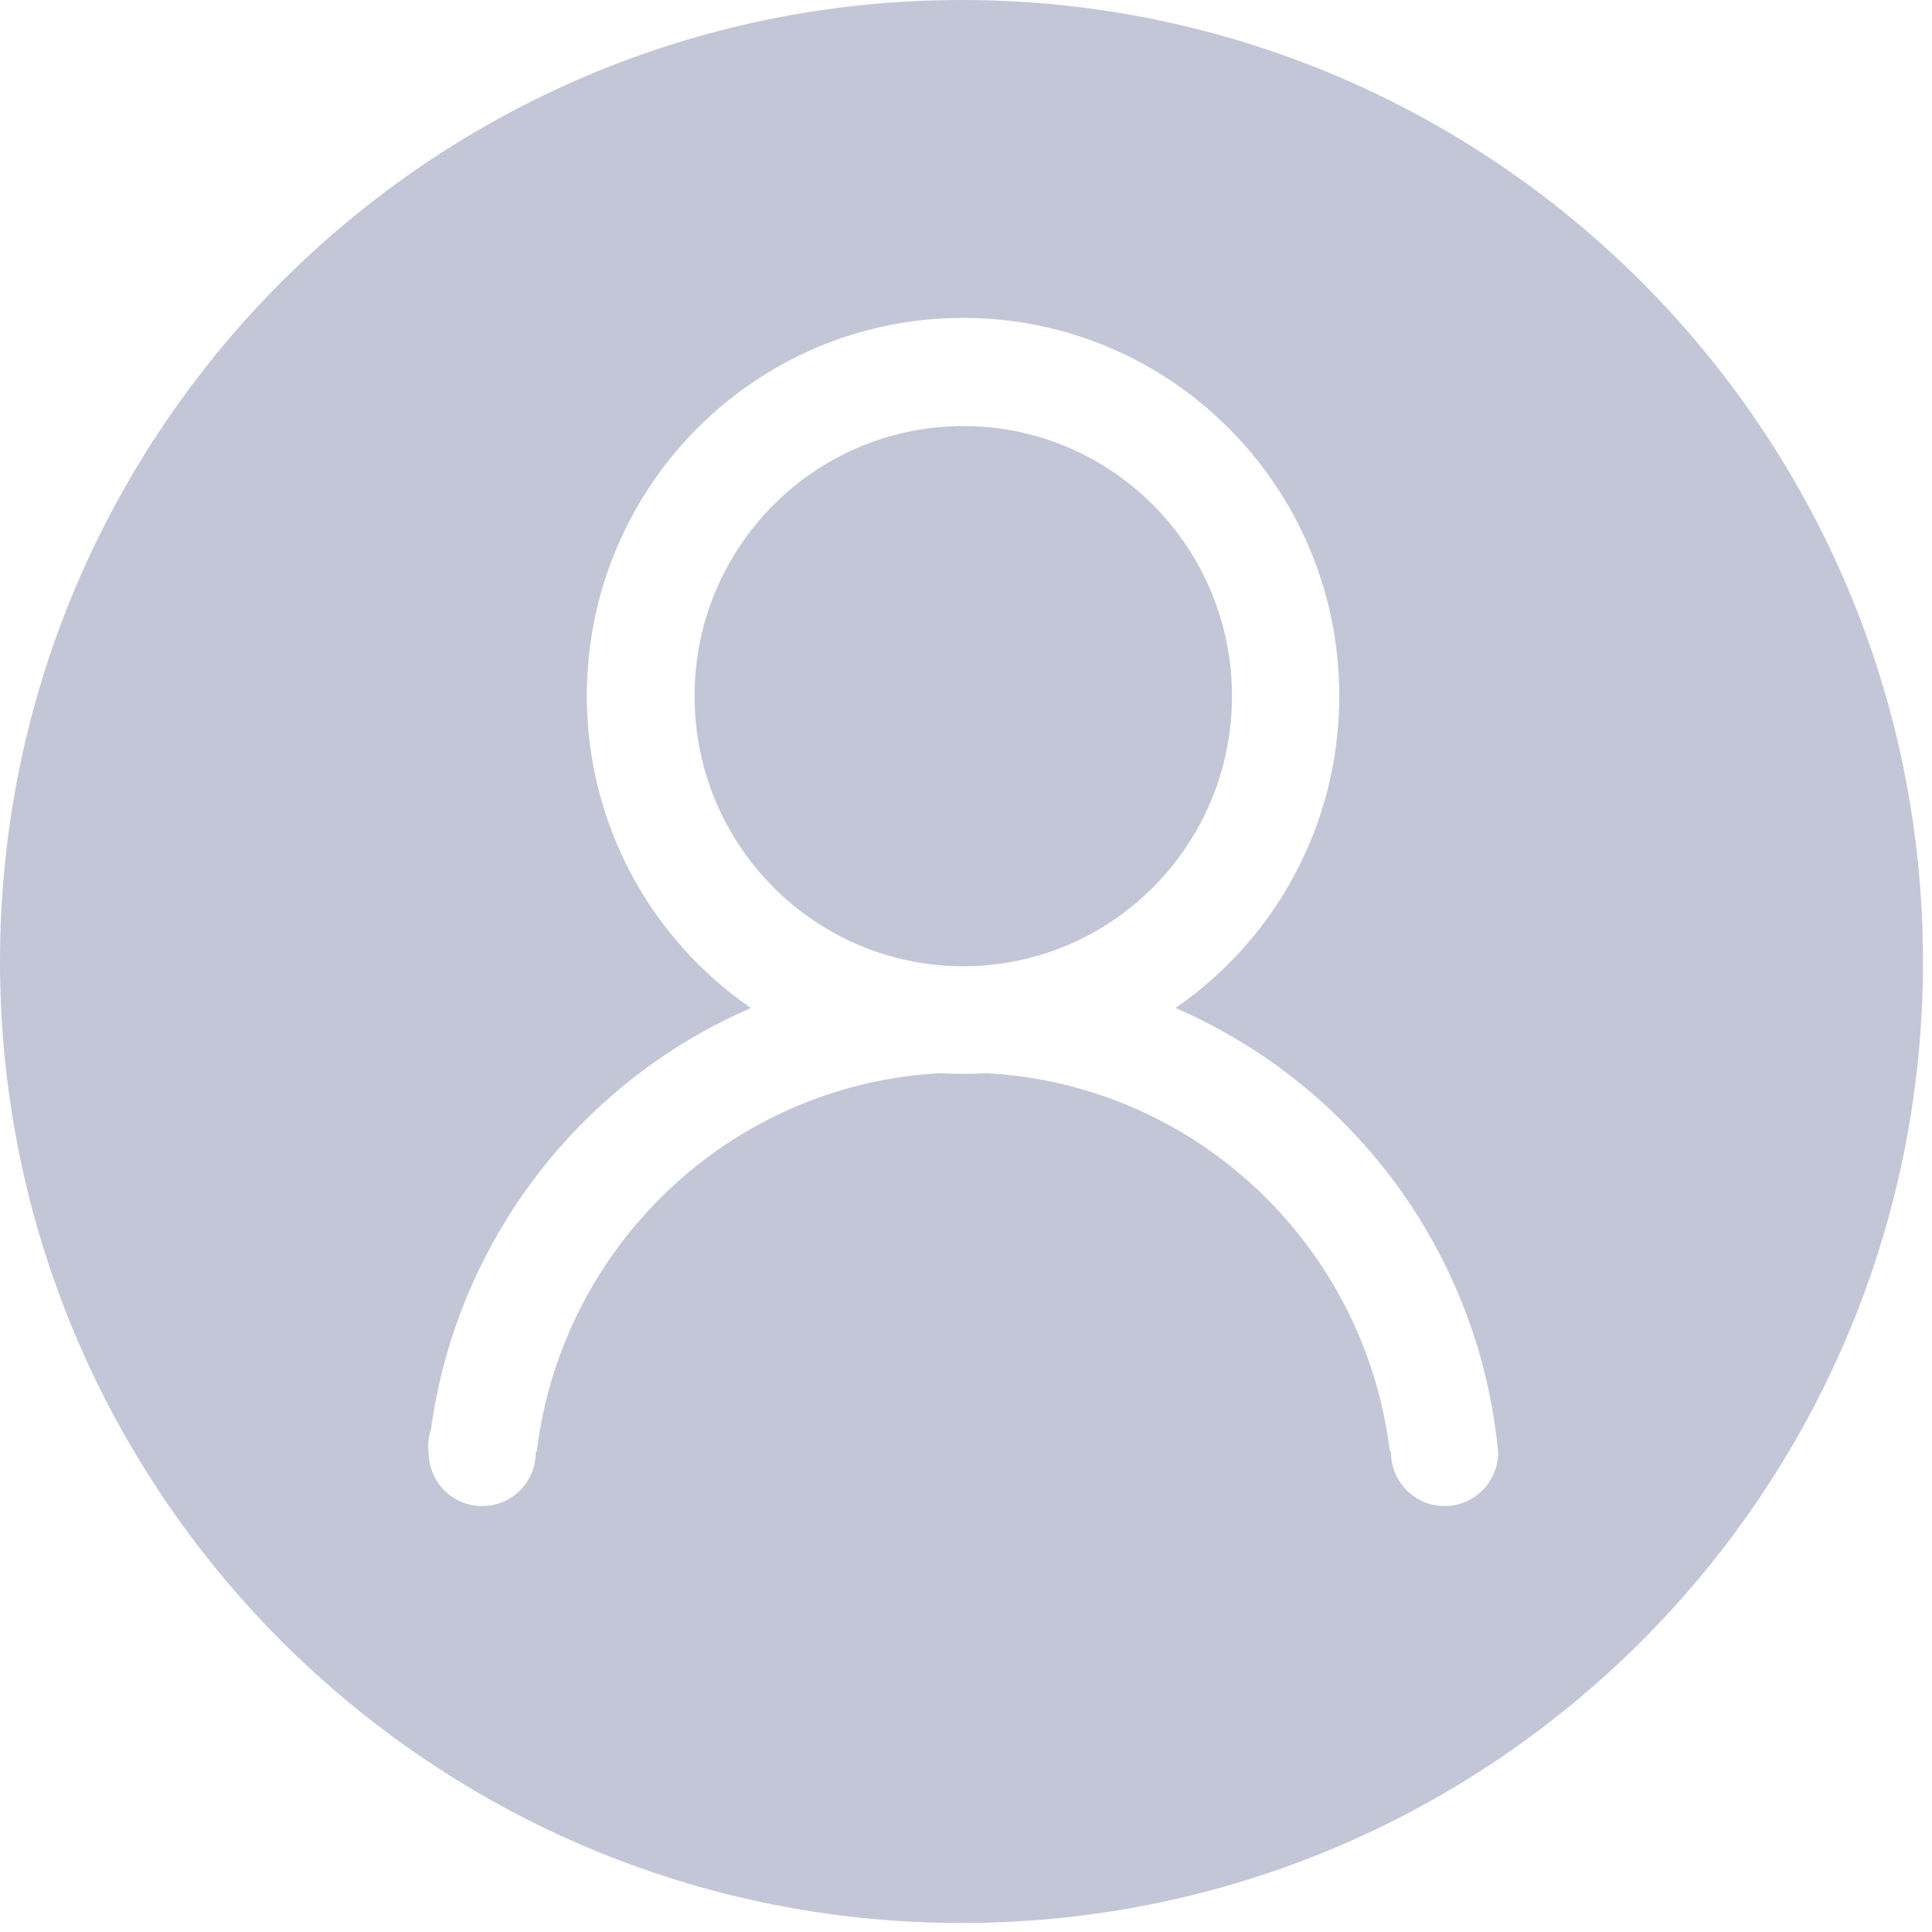 <?xml version="1.0" encoding="UTF-8"?>
<svg width="24px" height="24px" viewBox="0 0 24 24" version="1.1" xmlns="http://www.w3.org/2000/svg" xmlns:xlink="http://www.w3.org/1999/xlink">
    <!-- Generator: Sketch 52.6 (67491) - http://www.bohemiancoding.com/sketch -->
    <title>账号</title>
    <desc>Created with Sketch.</desc>
    <g id="移动营销客服端—app" stroke="none" stroke-width="1" fill="none" fill-rule="evenodd">
        <g id="我的" transform="translate(-20, -320)" fill="#C3C6D6" fill-rule="nonzero">
            <g id="账号" transform="translate(20, 320)">
                <path d="M8.628,8.648 C8.628,10.5 10.122,12.002 11.966,12.003 C13.809,12.003 15.304,10.501 15.304,8.648 C15.304,8.648 15.304,8.648 15.304,8.648 C15.304,6.795 13.81,5.293 11.966,5.293 C10.123,5.293 8.628,6.794 8.628,8.647 C8.628,8.647 8.628,8.647 8.628,8.648 Z M11.944,0 C5.349,0 0,5.349 0,11.944 C0,18.539 5.349,23.888 11.944,23.888 C18.539,23.888 23.888,18.539 23.888,11.944 C23.888,5.349 18.539,0 11.944,0 Z M18.611,18.039 C18.611,18.409 18.314,18.709 17.945,18.709 C17.576,18.709 17.279,18.409 17.279,18.039 L17.279,18.031 L17.265,18.031 C16.954,15.473 14.851,13.471 12.258,13.332 L12.258,13.332 C12.063,13.343 11.869,13.343 11.675,13.332 C9.081,13.471 6.979,15.473 6.668,18.031 L6.656,18.031 L6.656,18.039 C6.656,18.409 6.359,18.709 5.99,18.709 C5.621,18.709 5.324,18.409 5.324,18.039 L5.324,18.031 L5.324,18.028 L5.318,17.976 C5.318,17.898 5.332,17.823 5.354,17.753 C5.679,15.396 7.223,13.432 9.328,12.522 C8.098,11.675 7.29,10.255 7.29,8.645 C7.29,6.051 9.381,3.949 11.963,3.949 C14.546,3.949 16.637,6.051 16.637,8.645 C16.637,10.255 15.832,11.675 14.602,12.522 C16.729,13.441 18.284,15.437 18.587,17.828 C18.595,17.873 18.6,17.917 18.603,17.964 C18.606,17.987 18.609,18.006 18.609,18.028 L18.611,18.039 L18.611,18.039 Z" id="形状"></path>
            </g>
        </g>
    </g>
</svg>